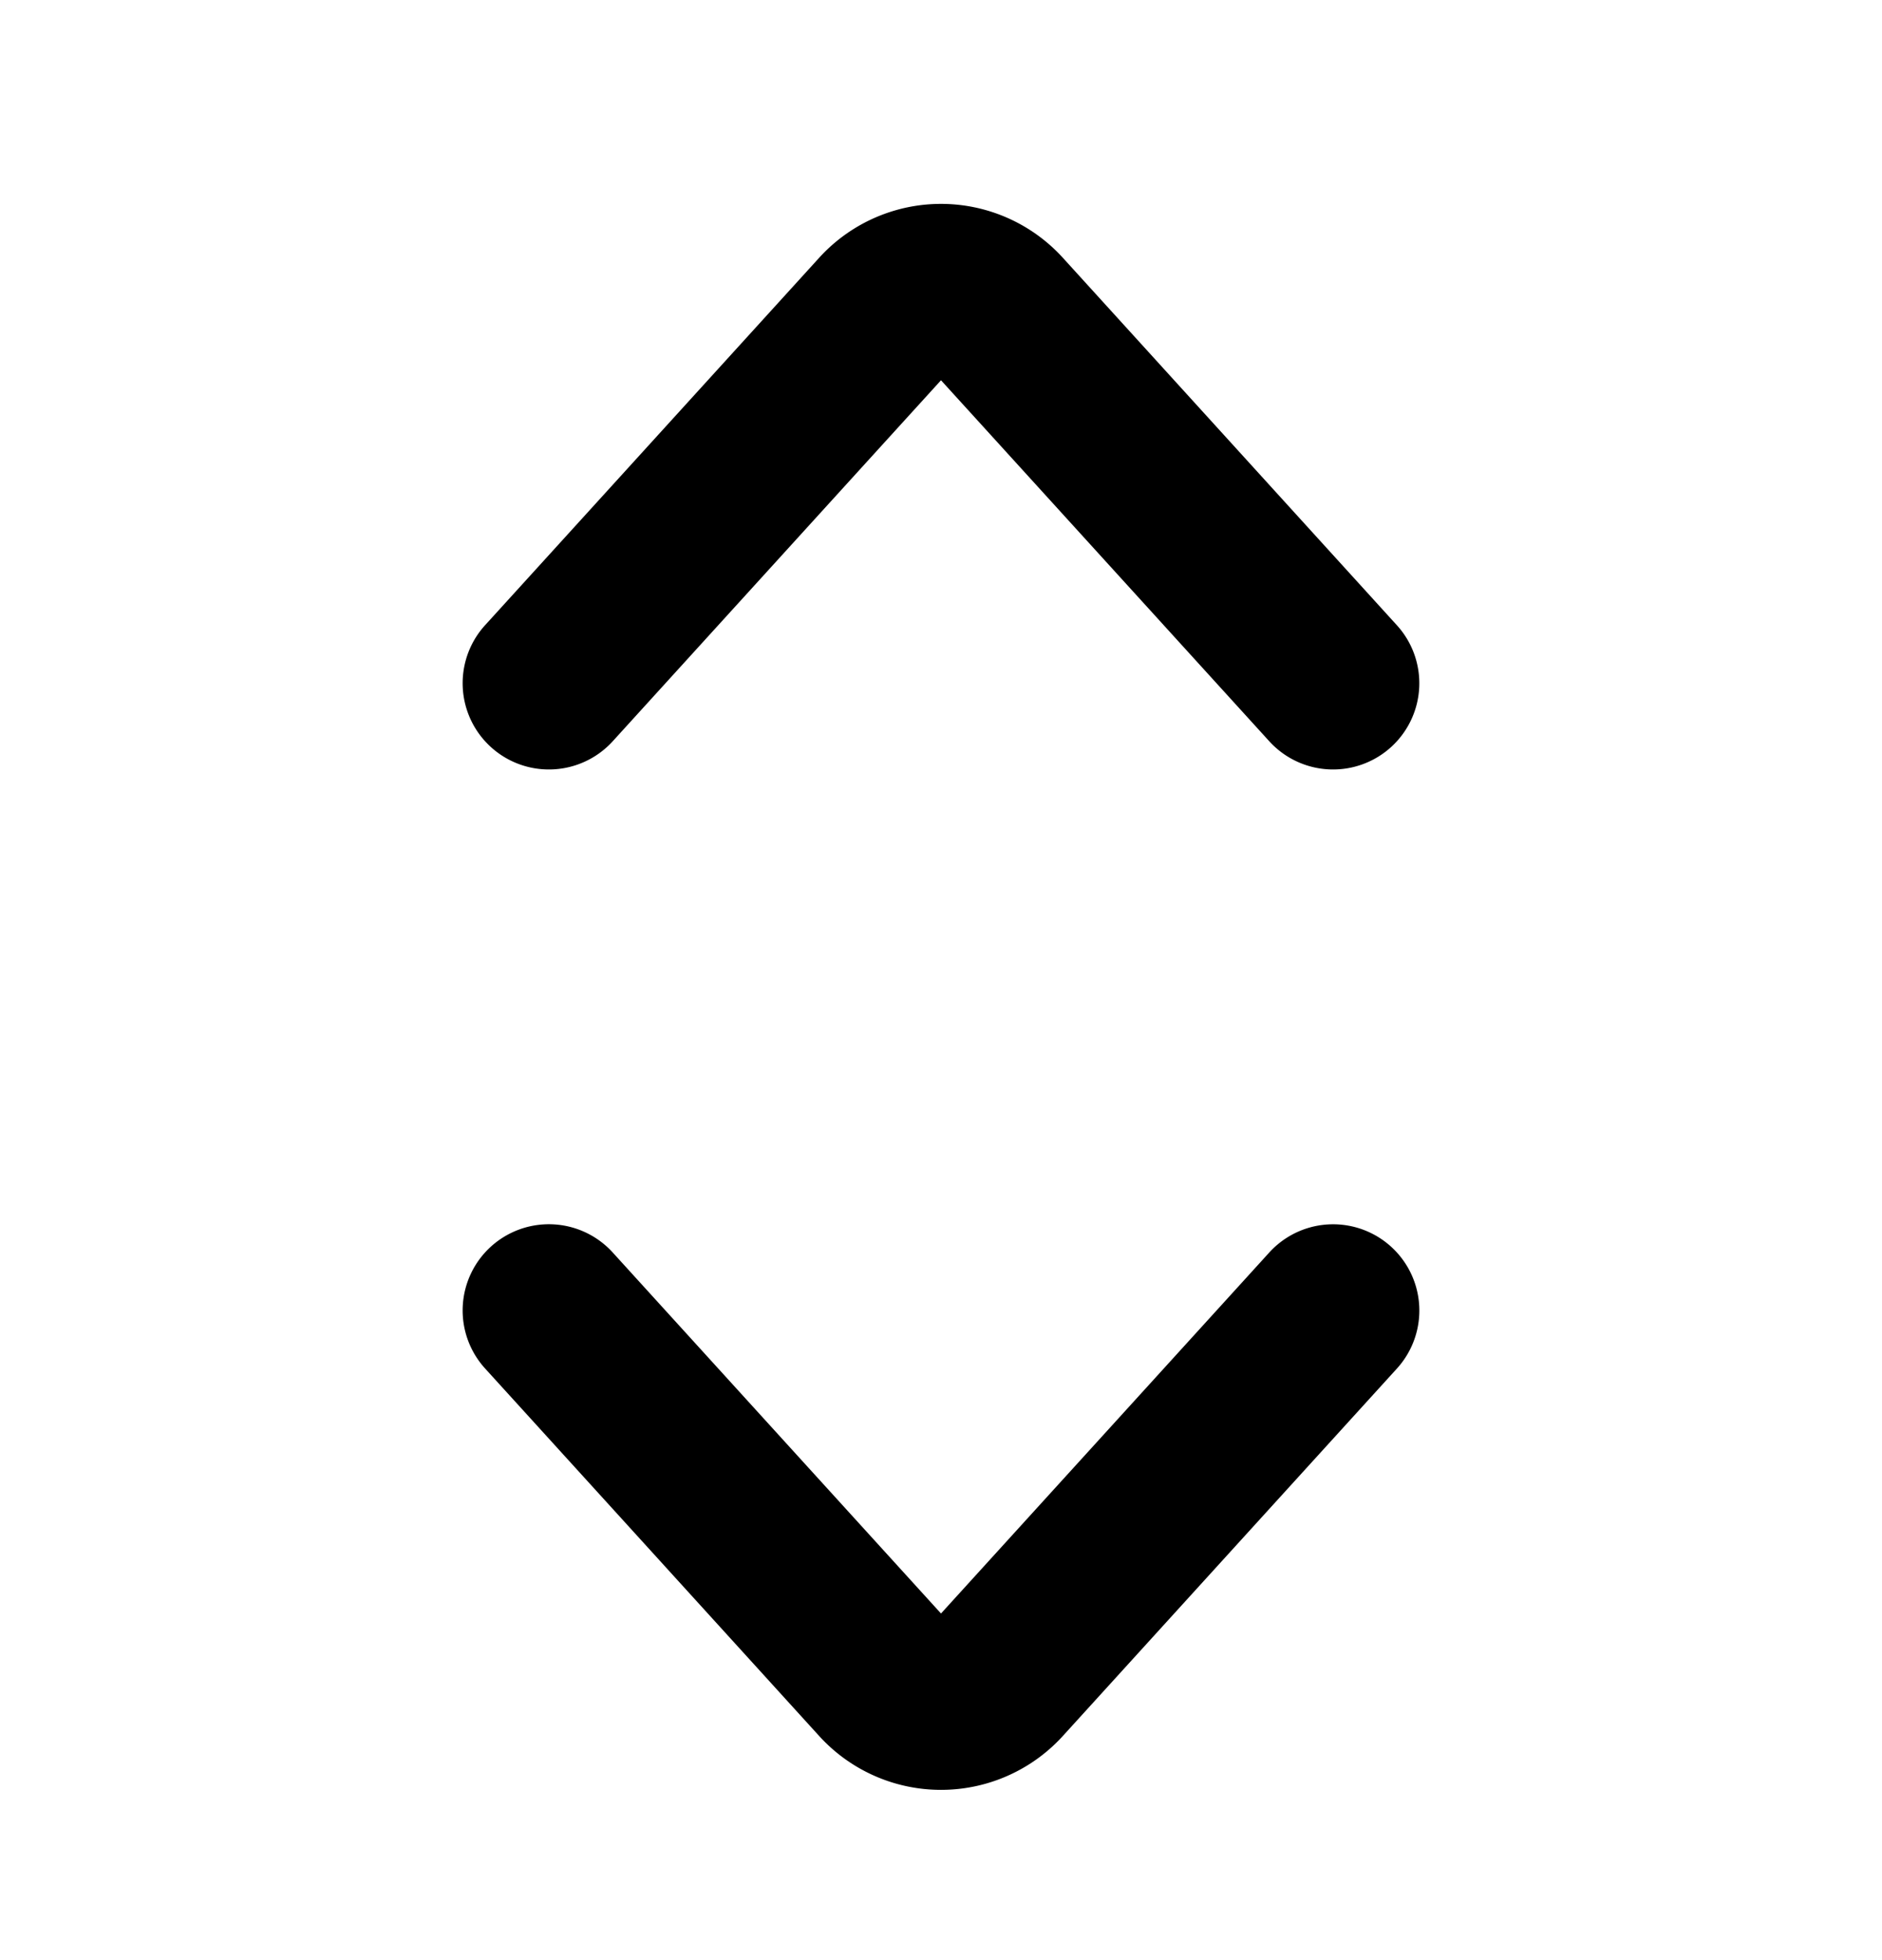<svg xmlns="http://www.w3.org/2000/svg" width="24" height="25" viewBox="0 0 24 25">
  <path fill-rule="evenodd" d="M17.74 9.528a1.1 1.1 0 0 1-1.554-.074L12 4.85 7.814 9.454a1.1 1.1 0 0 1-1.628-1.48l4.26-4.686a2.1 2.1 0 0 1 3.108 0l4.26 4.687a1.1 1.1 0 0 1-.074 1.553ZM6.26 15.9a1.1 1.1 0 0 1 1.554.075L12 20.579l4.186-4.604a1.1 1.1 0 0 1 1.628 1.48l-4.26 4.686a2.1 2.1 0 0 1-3.108 0l-4.26-4.687A1.1 1.1 0 0 1 6.26 15.9Z" clip-rule="evenodd"/>
</svg>
